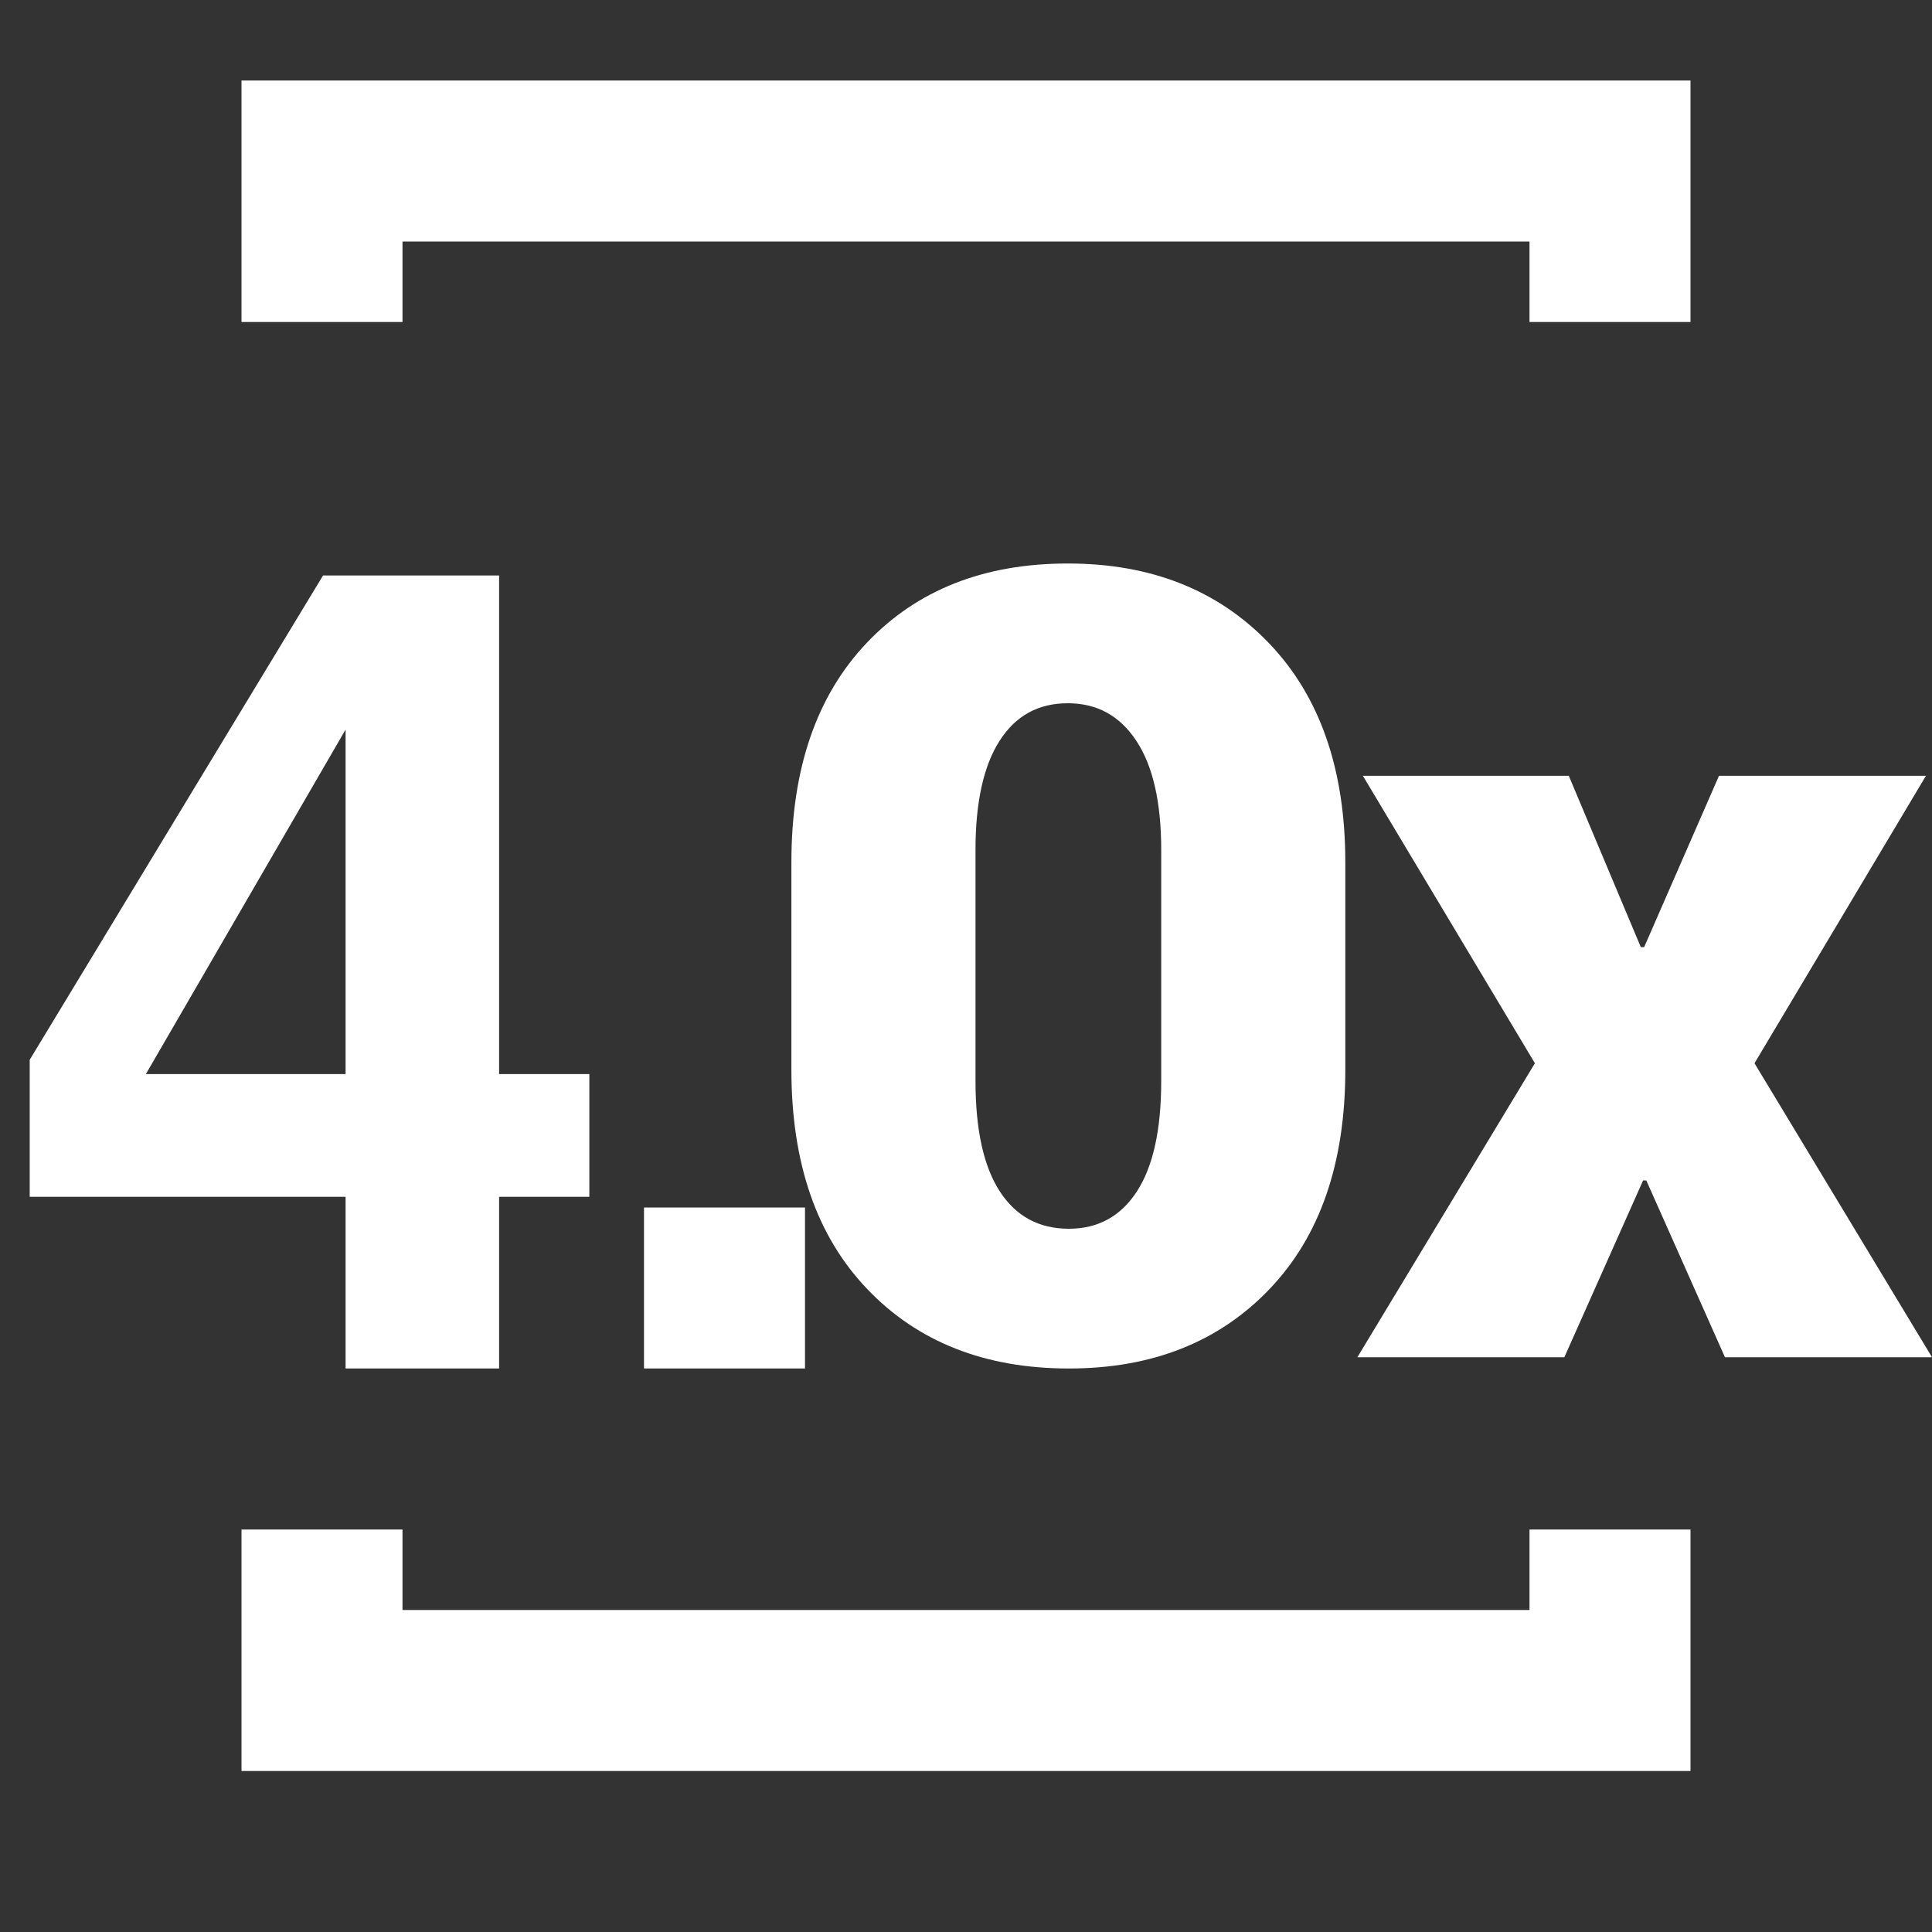 <?xml version="1.0" encoding="UTF-8"?>
<svg width="24px" height="24px" viewBox="0 0 24 24" version="1.1" xmlns="http://www.w3.org/2000/svg" xmlns:xlink="http://www.w3.org/1999/xlink">
    <rect x="0" y="0" width="24" height="24" fill="#333333" stroke="none"/>
    <title>Icons/multiple-4.0-w</title>
    <g id="Icons/multiple-4.0-w" stroke="none" stroke-width="1" fill="none" fill-rule="evenodd">
        <path d="M5,19 L5,20 L19,20 L19,19 L21,19 L21,22 L3,22 L3,19 L5,19 Z M10,15 L10,17 L8,17 L8,15 L10,15 Z M6.2,7.149 L6.2,13.343 L7.321,13.343 L7.321,14.867 L6.2,14.867 L6.2,17 L4.293,17 L4.293,14.867 L0.369,14.867 L0.369,13.165 L4.013,7.149 L6.2,7.149 Z M13.265,7 C14.296,7 15.129,7.329 15.762,7.988 C16.395,8.647 16.712,9.555 16.712,10.712 L16.712,13.288 C16.712,14.45 16.397,15.359 15.769,16.015 C15.14,16.672 14.31,17 13.278,17 C12.238,17 11.403,16.672 10.775,16.015 C10.146,15.359 9.831,14.45 9.831,13.288 L9.831,10.712 C9.831,9.55 10.144,8.641 10.768,7.985 C11.392,7.328 12.224,7 13.265,7 Z M19.488,9.637 L20.383,11.766 L20.424,11.766 L21.354,9.637 L23.925,9.637 L21.795,13.208 L24,16.86 L21.428,16.86 L20.451,14.664 L20.411,14.664 L19.433,16.86 L16.862,16.86 L19.067,13.208 L16.93,9.637 L19.488,9.637 Z M13.265,8.736 C12.898,8.736 12.616,8.891 12.417,9.203 C12.218,9.514 12.118,9.966 12.118,10.558 L12.118,13.429 C12.118,14.034 12.219,14.491 12.42,14.8 C12.621,15.11 12.907,15.264 13.278,15.264 C13.64,15.264 13.922,15.11 14.123,14.8 C14.324,14.491 14.425,14.034 14.425,13.429 L14.425,10.558 C14.425,9.966 14.322,9.514 14.116,9.203 C13.911,8.891 13.627,8.736 13.265,8.736 Z M4.293,9.063 L1.812,13.343 L4.293,13.343 L4.293,9.063 Z M21,1 L21,4 L19,4 L19,3 L5,3 L5,4 L3,4 L3,1 L21,1 Z" id="Combined-Shape" fill="#FFFFFF"></path>
    </g>
</svg>